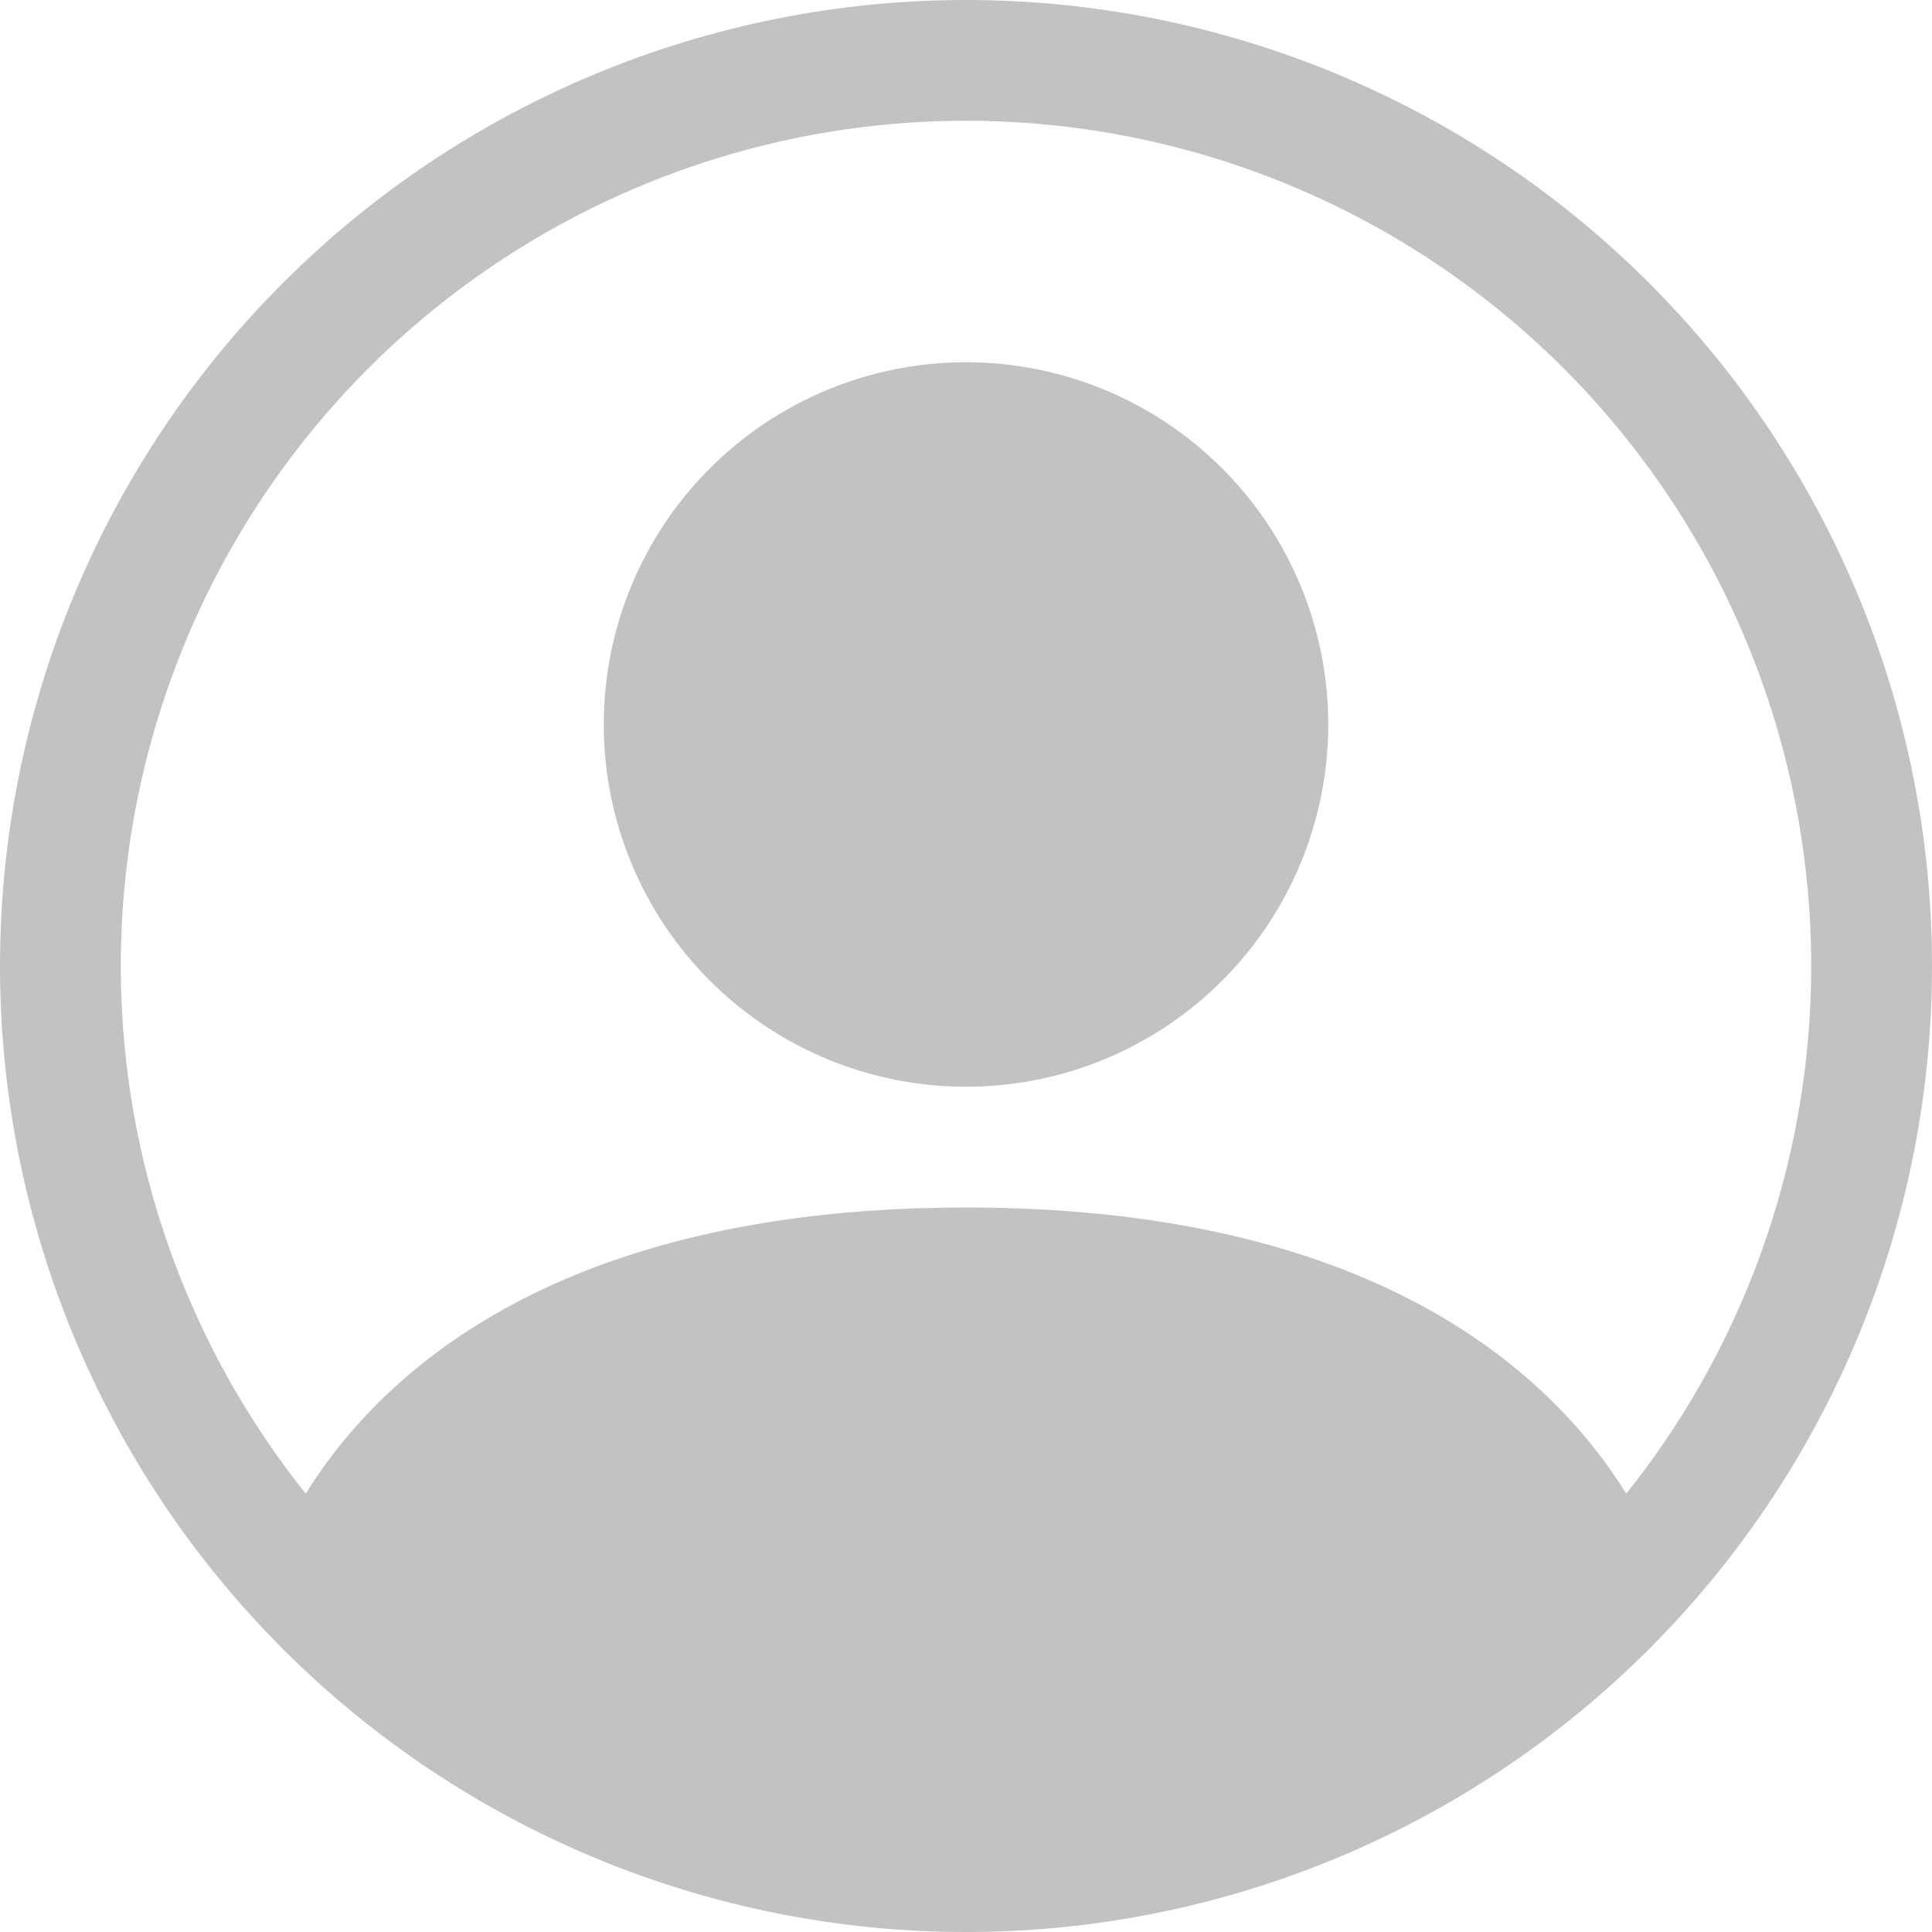 <svg width="150" height="150" viewBox="0 0 150 150" fill="none" xmlns="http://www.w3.org/2000/svg">
<path d="M103.125 56.25C103.125 63.709 100.162 70.863 94.887 76.137C89.613 81.412 82.459 84.375 75 84.375C67.541 84.375 60.387 81.412 55.113 76.137C49.838 70.863 46.875 63.709 46.875 56.25C46.875 48.791 49.838 41.637 55.113 36.363C60.387 31.088 67.541 28.125 75 28.125C82.459 28.125 89.613 31.088 94.887 36.363C100.162 41.637 103.125 48.791 103.125 56.25Z" fill="#C2C2C2"/>
<path fill-rule="evenodd" clip-rule="evenodd" d="M0 75C0 55.109 7.902 36.032 21.967 21.967C36.032 7.902 55.109 0 75 0C94.891 0 113.968 7.902 128.033 21.967C142.098 36.032 150 55.109 150 75C150 94.891 142.098 113.968 128.033 128.033C113.968 142.098 94.891 150 75 150C55.109 150 36.032 142.098 21.967 128.033C7.902 113.968 0 94.891 0 75ZM75 9.375C62.642 9.376 50.535 12.866 40.072 19.444C29.61 26.022 21.218 35.421 15.862 46.558C10.506 57.695 8.404 70.119 9.797 82.398C11.19 94.678 16.022 106.314 23.738 115.969C30.394 105.244 45.047 93.75 75 93.75C104.953 93.75 119.597 105.234 126.263 115.969C133.978 106.314 138.81 94.678 140.203 82.398C141.596 70.119 139.494 57.695 134.138 46.558C128.782 35.421 120.39 26.022 109.927 19.444C99.465 12.866 87.358 9.376 75 9.375Z" fill="#C2C2C2"/>
</svg>
